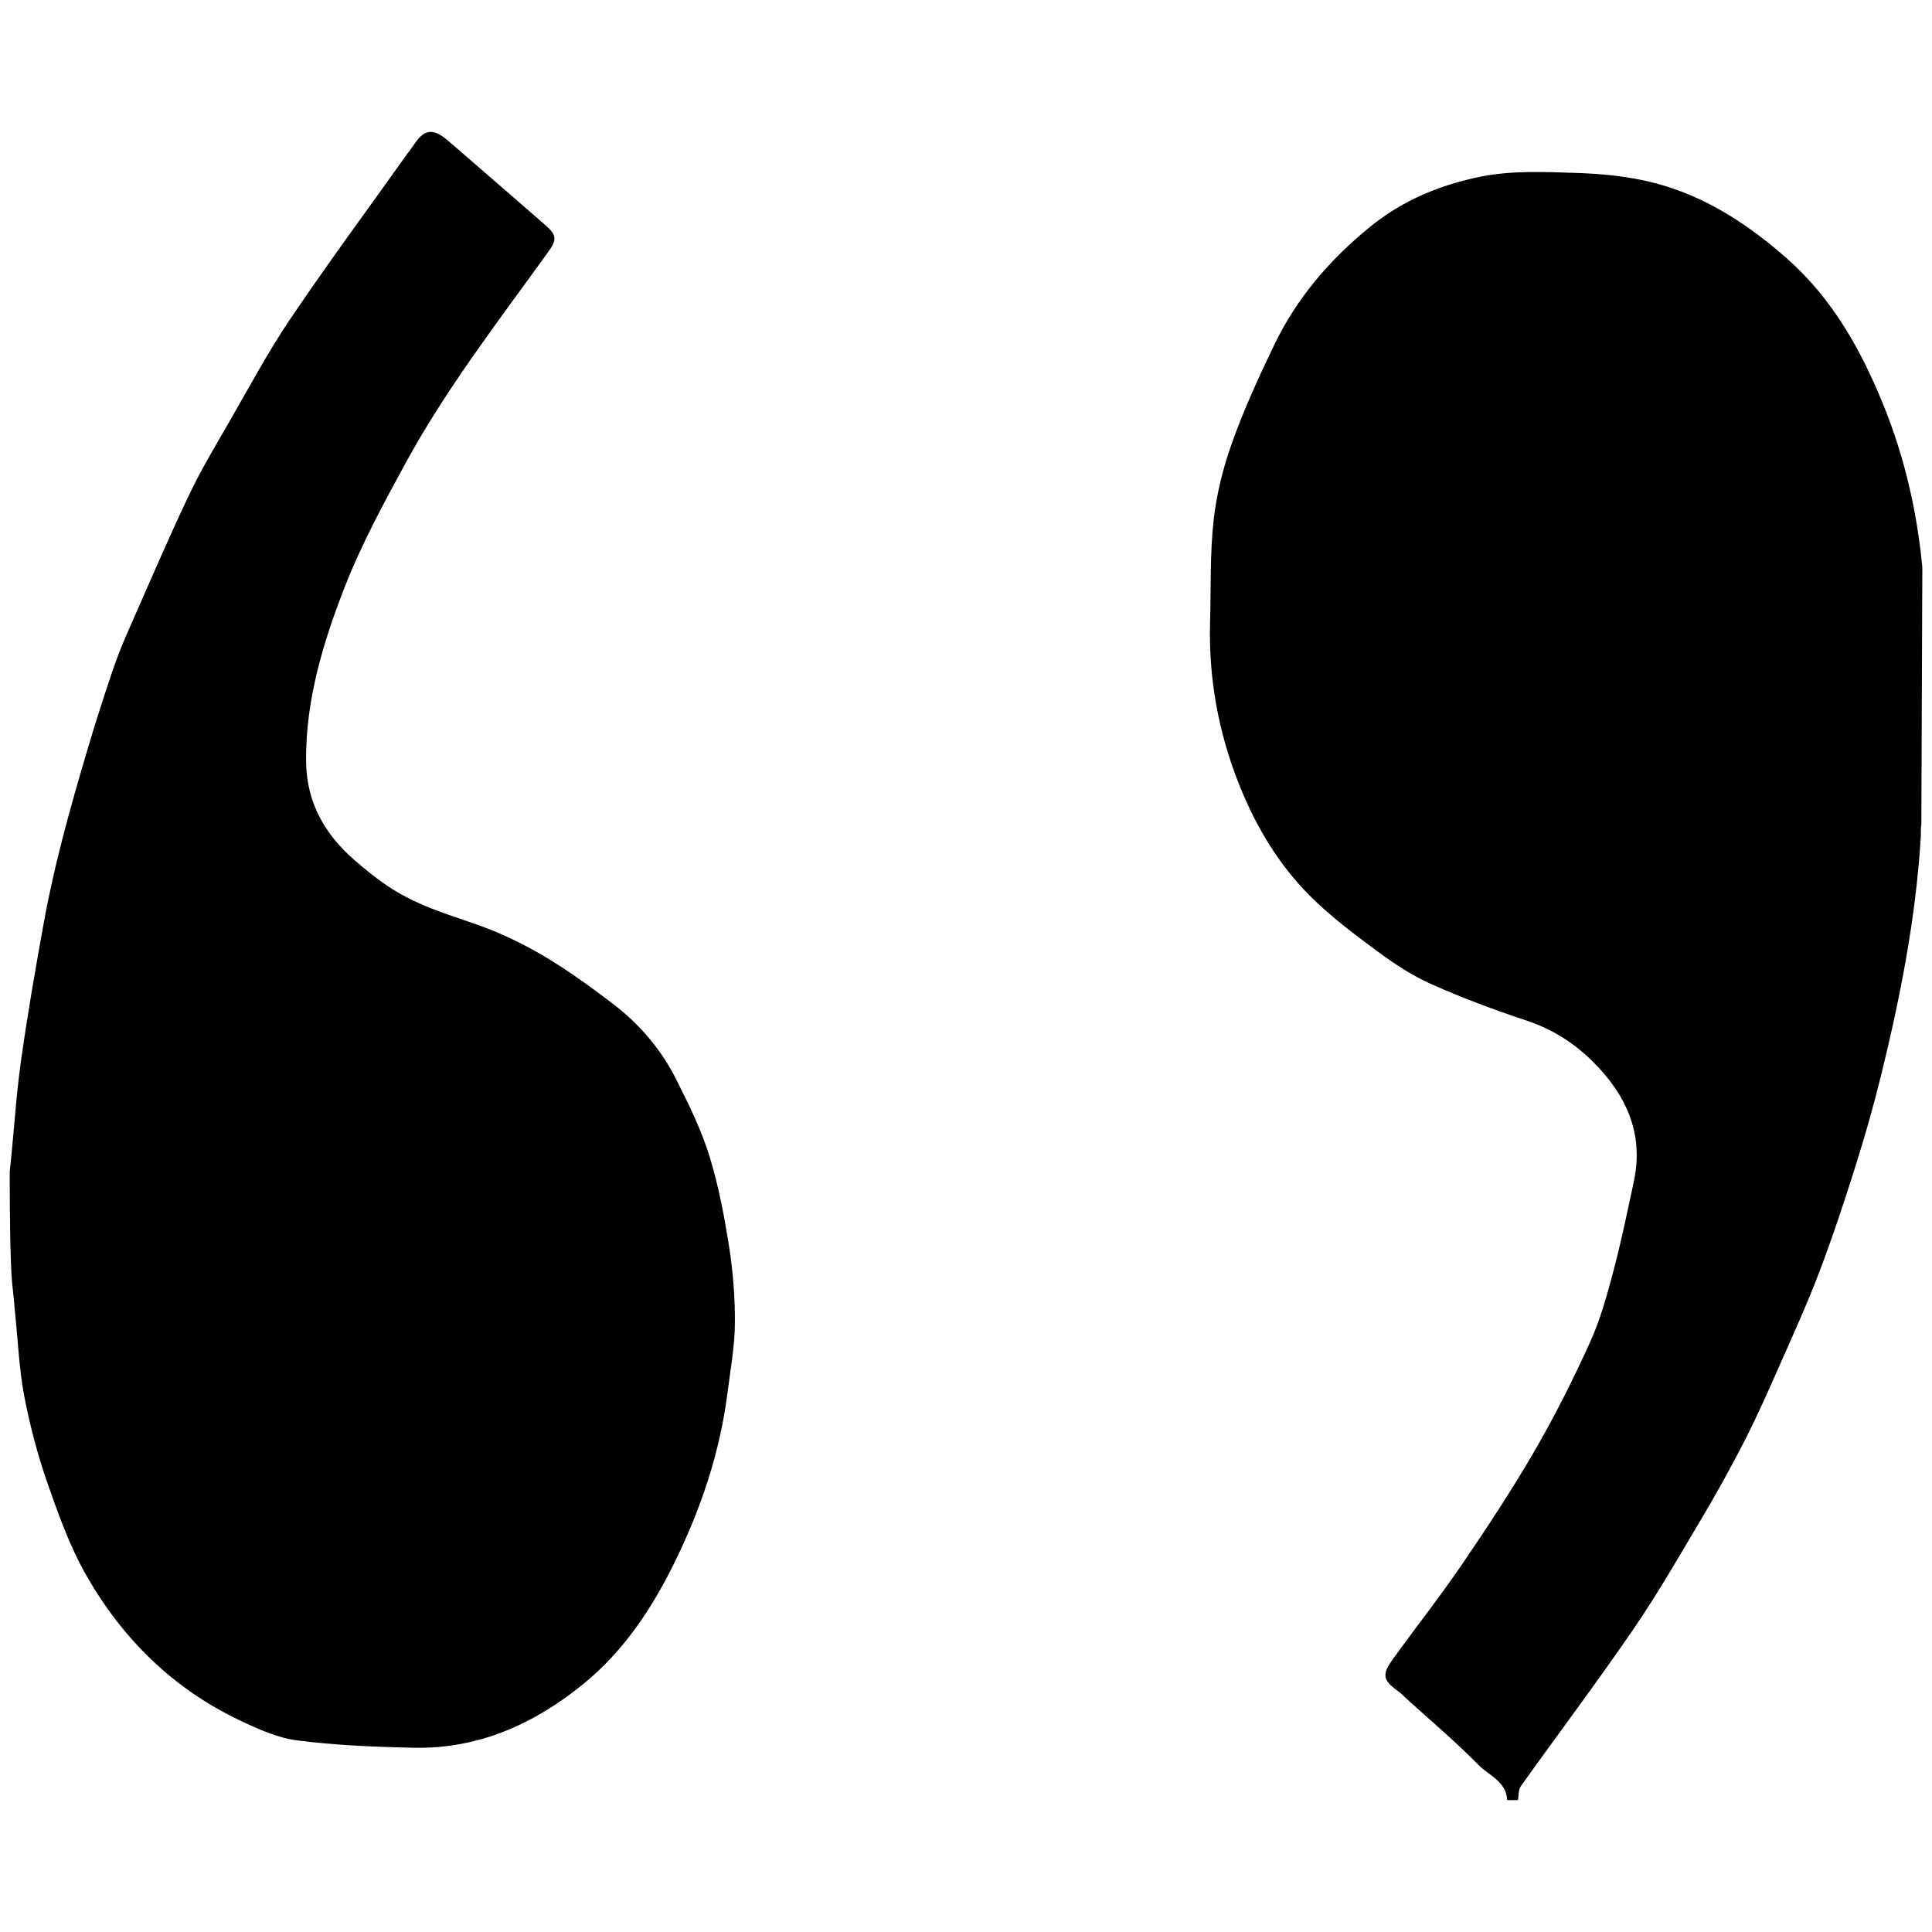 <svg xmlns="http://www.w3.org/2000/svg" xmlns:xlink="http://www.w3.org/1999/xlink" x="0px" y="0px" viewBox="0 0 500 500" style="enable-background:new 0 0 500 500;" xml:space="preserve"><g>	<path d="M487.492,104.978c-5.754-14.234-13.16-27.593-25.007-38.053c-10.207-9.012-21.372-16.273-34.587-19.645  c-6.457-1.648-13.276-2.309-19.96-2.525c-8.192-0.265-16.625-0.656-24.57,0.93c-10.384,2.073-20.199,6.019-28.806,13.028  c-10.471,8.527-18.93,18.408-24.753,30.474c-3.974,8.236-7.804,16.594-10.887,25.189c-2.334,6.508-4.072,13.399-4.838,20.257  c-0.964,8.632-0.664,17.404-0.916,26.116c-0.425,14.71,2.12,28.838,7.618,42.534c4.347,10.829,10.241,20.648,18.473,28.808  c5.302,5.256,11.367,9.799,17.396,14.246c4.323,3.188,8.923,6.207,13.81,8.379c7.987,3.55,16.214,6.631,24.516,9.377  c6.659,2.202,12.317,5.776,17.192,10.606c8.659,8.578,13.341,18.656,10.648,31.148c-1.659,7.696-3.23,15.421-5.249,23.025  c-1.657,6.241-3.379,12.565-6.031,18.417c-4.349,9.596-9.094,19.06-14.376,28.172c-5.812,10.028-12.213,19.735-18.741,29.321  c-5.685,8.347-11.953,16.294-17.868,24.487c-3.054,4.23-2.716,5.572,1.569,8.644c0.655,0.47,1.199,1.092,1.8,1.639  c6.26,5.694,12.76,11.153,18.674,17.186c2.702,2.757,7.226,4.278,7.448,9.124c0.931,0,1.862,0,2.792,0  c0.231-1.211,0.097-2.683,0.748-3.595c9.639-13.507,19.633-26.768,29.014-40.45c6.289-9.171,11.852-18.85,17.534-28.424  c3.961-6.675,7.752-13.465,11.29-20.373c3.217-6.281,6.079-12.75,8.933-19.209c3.603-8.154,7.309-16.278,10.475-24.604  c3.457-9.089,6.509-18.343,9.434-27.62c2.437-7.728,4.649-15.543,6.586-23.411c4.973-20.206,8.95-40.588,10.24-61.422  c0.066-1.069-0.041-2.302,0.15-3.407l0.257-66.511C496.138,132.402,492.893,118.337,487.492,104.978z"></path>	<path d="M183.58,299.128c-2.105-6.79-5.315-13.287-8.518-19.673c-3.838-7.65-9.303-14.161-16.091-19.395  c-5.103-3.935-10.345-7.732-15.799-11.155c-4.558-2.862-9.379-5.404-14.325-7.523c-5.619-2.407-11.565-4.038-17.255-6.292  c-3.514-1.392-6.985-3.053-10.171-5.072c-3.405-2.158-6.577-4.736-9.631-7.384c-7.789-6.753-12.489-14.976-12.574-25.664  c-0.126-15.76,4.352-30.55,9.934-44.893c4.311-11.079,10.061-21.65,15.764-32.125c10.57-19.414,24.101-36.883,36.971-54.773  c2.193-3.048,2.257-4.281-0.581-6.775c-4.867-4.276-9.78-8.499-14.674-12.745c-3.592-3.116-7.162-6.259-10.782-9.343  c-3.766-3.208-6.089-2.893-8.665,1.06c-0.507,0.777-1.113,1.489-1.652,2.246c-10.16,14.269-20.57,28.368-30.377,42.875  c-5.765,8.529-10.634,17.67-15.784,26.607c-3.645,6.326-7.423,12.61-10.542,19.196c-5.591,11.805-10.733,23.825-15.998,35.783  c-1.39,3.158-2.642,6.375-3.747,9.644c-2.196,6.496-4.298,13.028-6.249,19.602c-2.373,7.999-4.701,16.018-6.768,24.1  c-1.78,6.96-3.393,13.979-4.674,21.045c-2.194,12.104-4.306,24.232-6.002,36.413c-1.284,9.224-1.787,18.502-2.819,27.765  c-0.004,0.211-0.022,0.418-0.032,0.627l-0.021,0.663c0.004,6.559,0.052,22.54,0.649,28.4c0.001,0.01,0.006,0.02,0.007,0.031  c0.318,2.643,0.514,5.292,0.784,7.943c0.717,7.041,1.011,14.168,2.34,21.094c1.459,7.602,3.457,15.169,6.007,22.477  c2.848,8.163,5.815,16.455,10.085,23.916c9.339,16.32,22.377,29.189,39.533,37.364c4.775,2.275,9.857,4.594,15.007,5.249  c9.993,1.271,20.128,1.69,30.216,1.896c16.75,0.342,31.165-6.189,43.88-16.548c10.334-8.419,17.635-19.4,23.457-31.212  c6.903-14.003,11.875-28.728,13.828-44.327c0.733-5.855,1.82-11.72,1.876-17.589c0.063-6.587-0.438-13.249-1.456-19.758  C187.478,314.881,185.971,306.842,183.58,299.128z"></path>	<path d="M2.517,302.826L2.5,302.917l0.017,0.006C2.517,302.892,2.517,302.857,2.517,302.826z"></path>	<path d="M2.538,303.282l0.011-0.348l-0.032-0.011c0,0.238,0,0.5,0,0.778C2.526,303.561,2.532,303.421,2.538,303.282z"></path>	<path d="M2.517,303.7c0,0.081,0,0.16,0,0.244l0.021-0.663C2.532,303.421,2.526,303.561,2.517,303.7z"></path></g></svg>